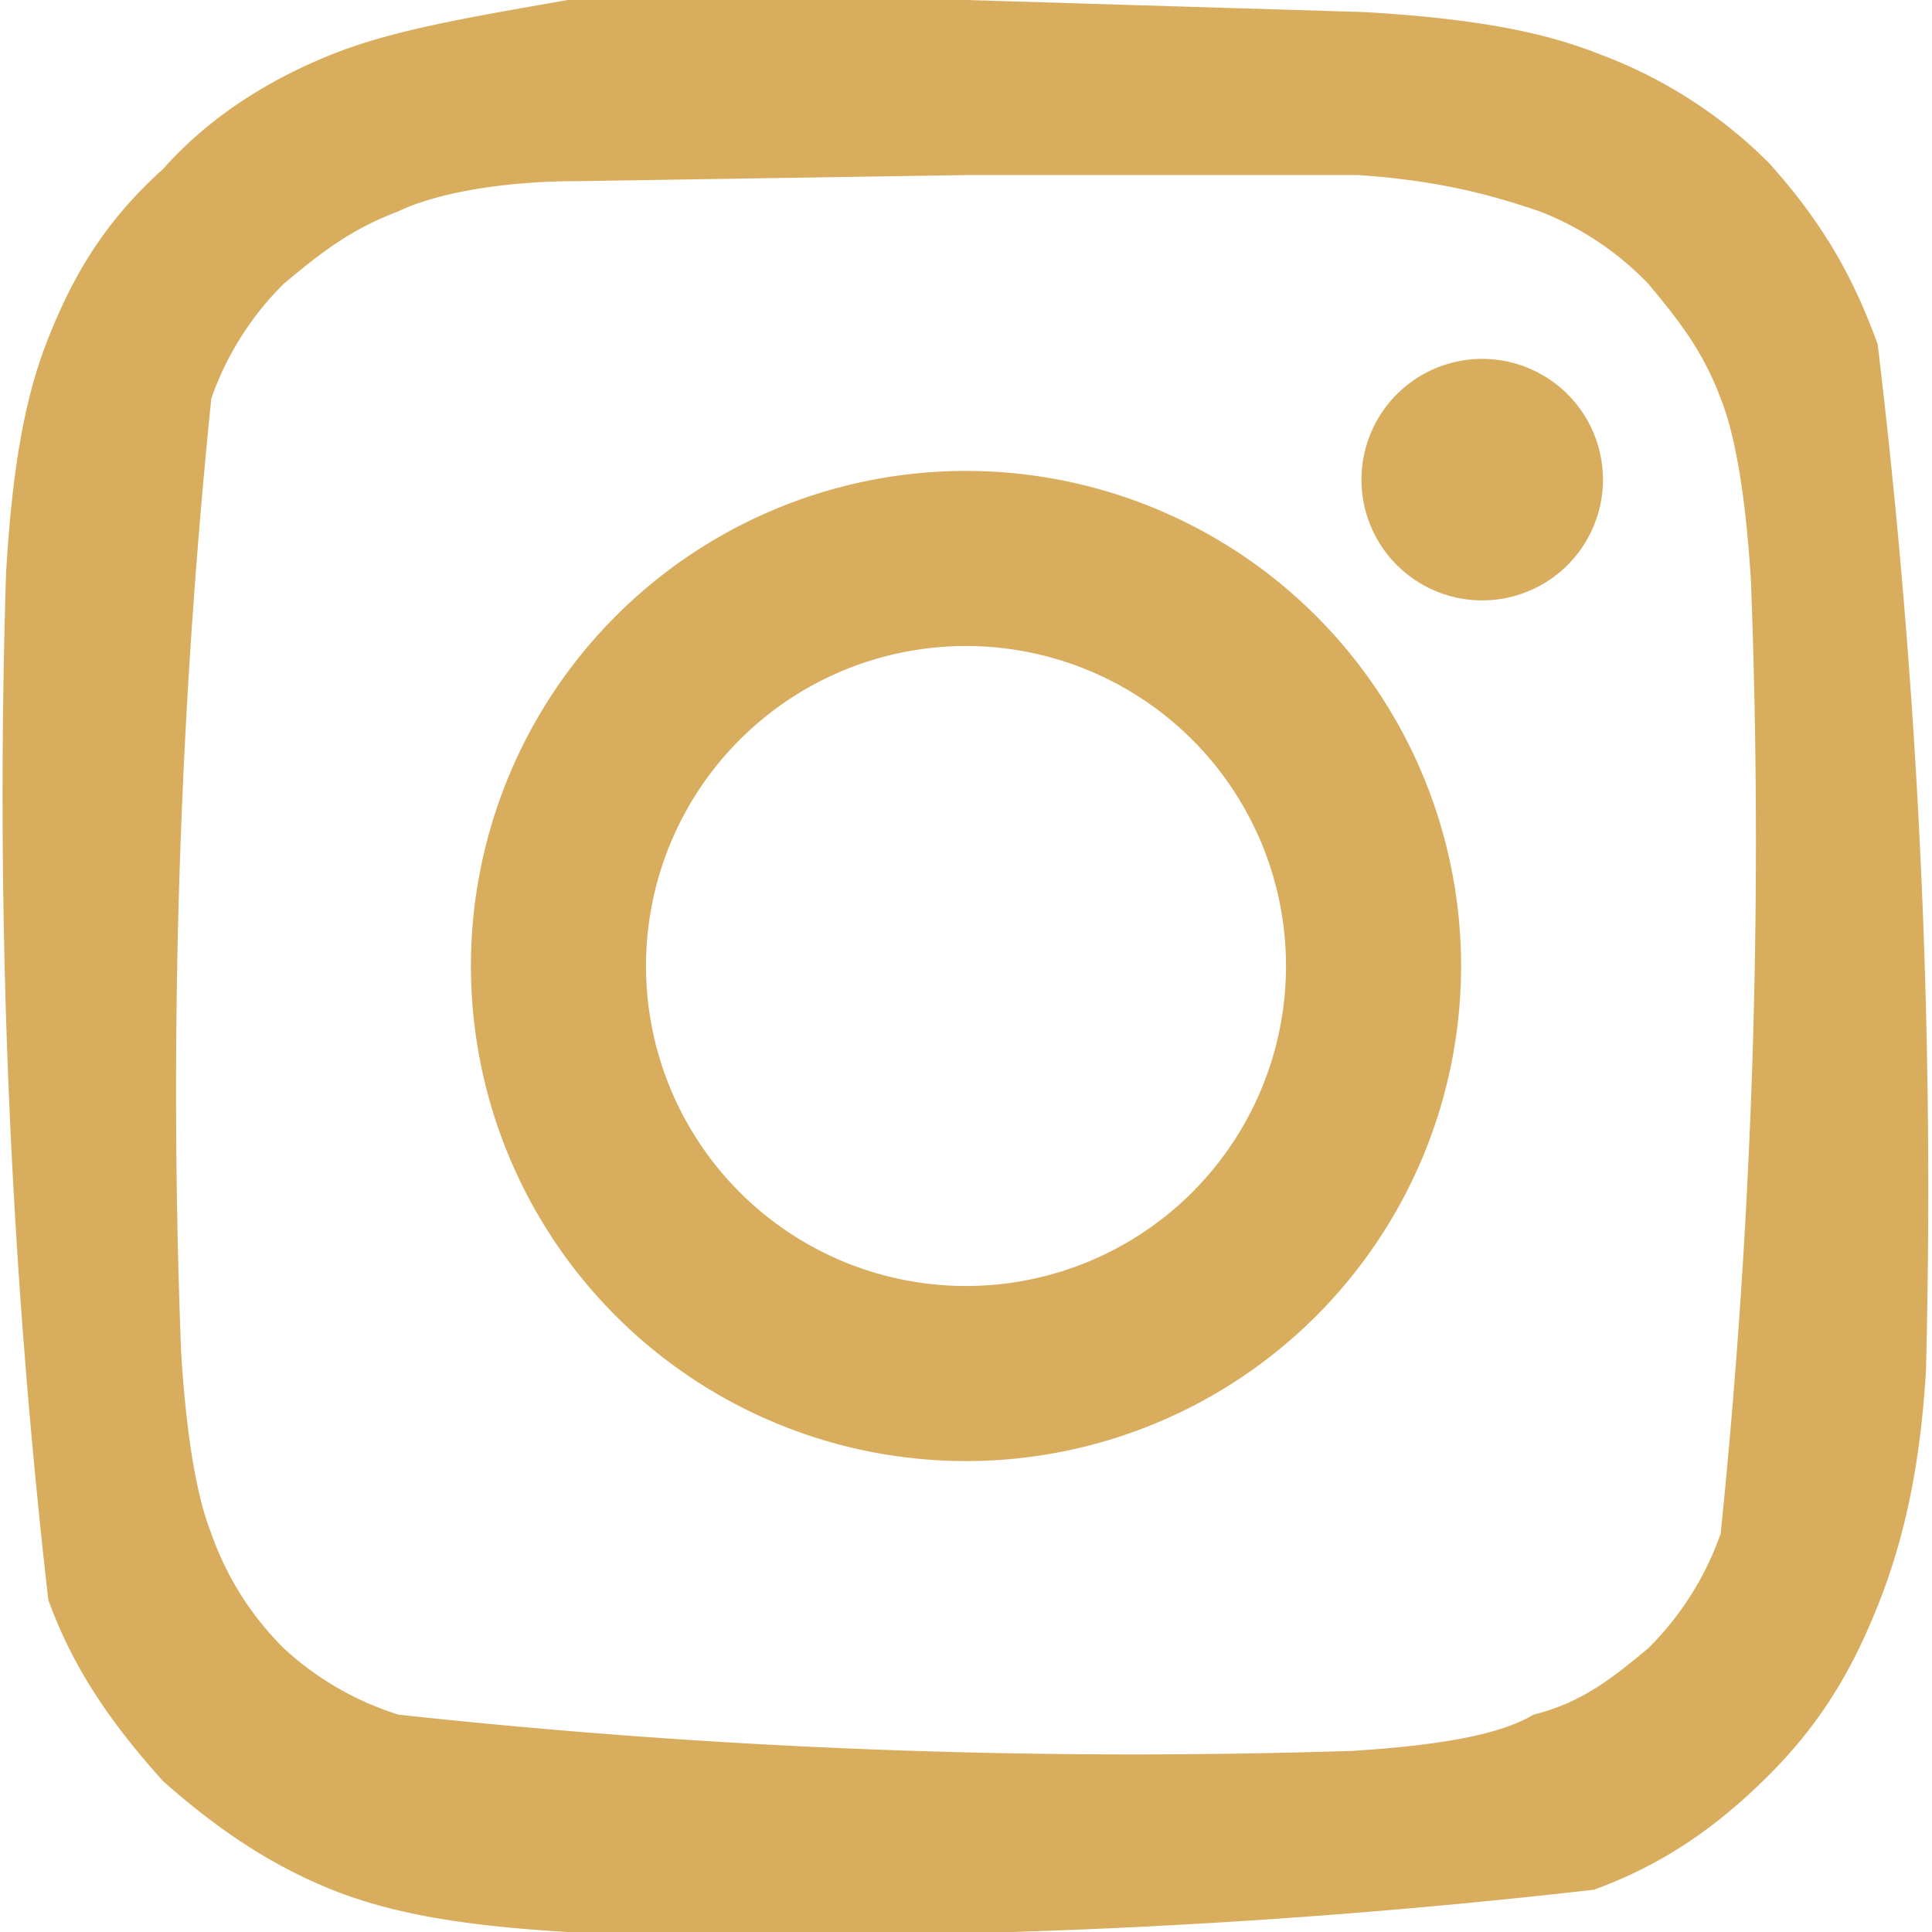 <svg xmlns="http://www.w3.org/2000/svg" width="32" height="32" fill="none"><g fill="#D8AE5E" clip-path="url(#a)"><path d="M16 2.9h6.5c1.5.1 2.4.4 3 .6a5 5 0 0 1 1.8 1.2c.5.6.9 1.1 1.2 1.9.2.5.4 1.4.5 3a112.8 112.8 0 0 1-.5 15.8 5 5 0 0 1-1.2 1.9c-.6.5-1.1.9-1.9 1.1-.5.3-1.4.5-3 .6a112.7 112.7 0 0 1-15.8-.6 5 5 0 0 1-1.9-1.1 5 5 0 0 1-1.2-1.9c-.2-.5-.4-1.4-.5-3a112.8 112.8 0 0 1 .5-15.8 5 5 0 0 1 1.2-1.9c.6-.5 1.1-.9 1.9-1.2C7 3.3 8 3 9.6 3l6.4-.1ZM16 0H9.4C7.7.3 6.5.5 5.5.9s-2 1-2.8 1.9c-1 .9-1.5 1.8-1.9 2.8-.4 1-.6 2.2-.7 3.9a117.7 117.7 0 0 0 .7 17c.4 1.1 1 2 1.9 3 .9.8 1.8 1.4 2.8 1.8 1 .4 2.2.6 3.9.7a117.3 117.3 0 0 0 17-.7c1.1-.4 2-1 2.9-1.9.9-.9 1.4-1.8 1.8-2.8.4-1 .7-2.2.8-3.9a117.3 117.3 0 0 0-.8-17c-.4-1.1-.9-2-1.8-3A7.8 7.8 0 0 0 26.5.9c-1-.4-2.2-.6-3.9-.7L16 0Z"/><path d="M16 7.8a8.2 8.2 0 1 0 0 16.4 8.2 8.2 0 0 0 0-16.4Zm0 13.5a5.3 5.3 0 1 1 0-10.6 5.3 5.3 0 0 1 0 10.6ZM26.5 7.5a2 2 0 1 1-3.9 0 2 2 0 0 1 3.9 0Z"/></g><defs><clipPath id="a"><path fill="#fff" d="M0 0h32v32H0z"/></clipPath></defs></svg>